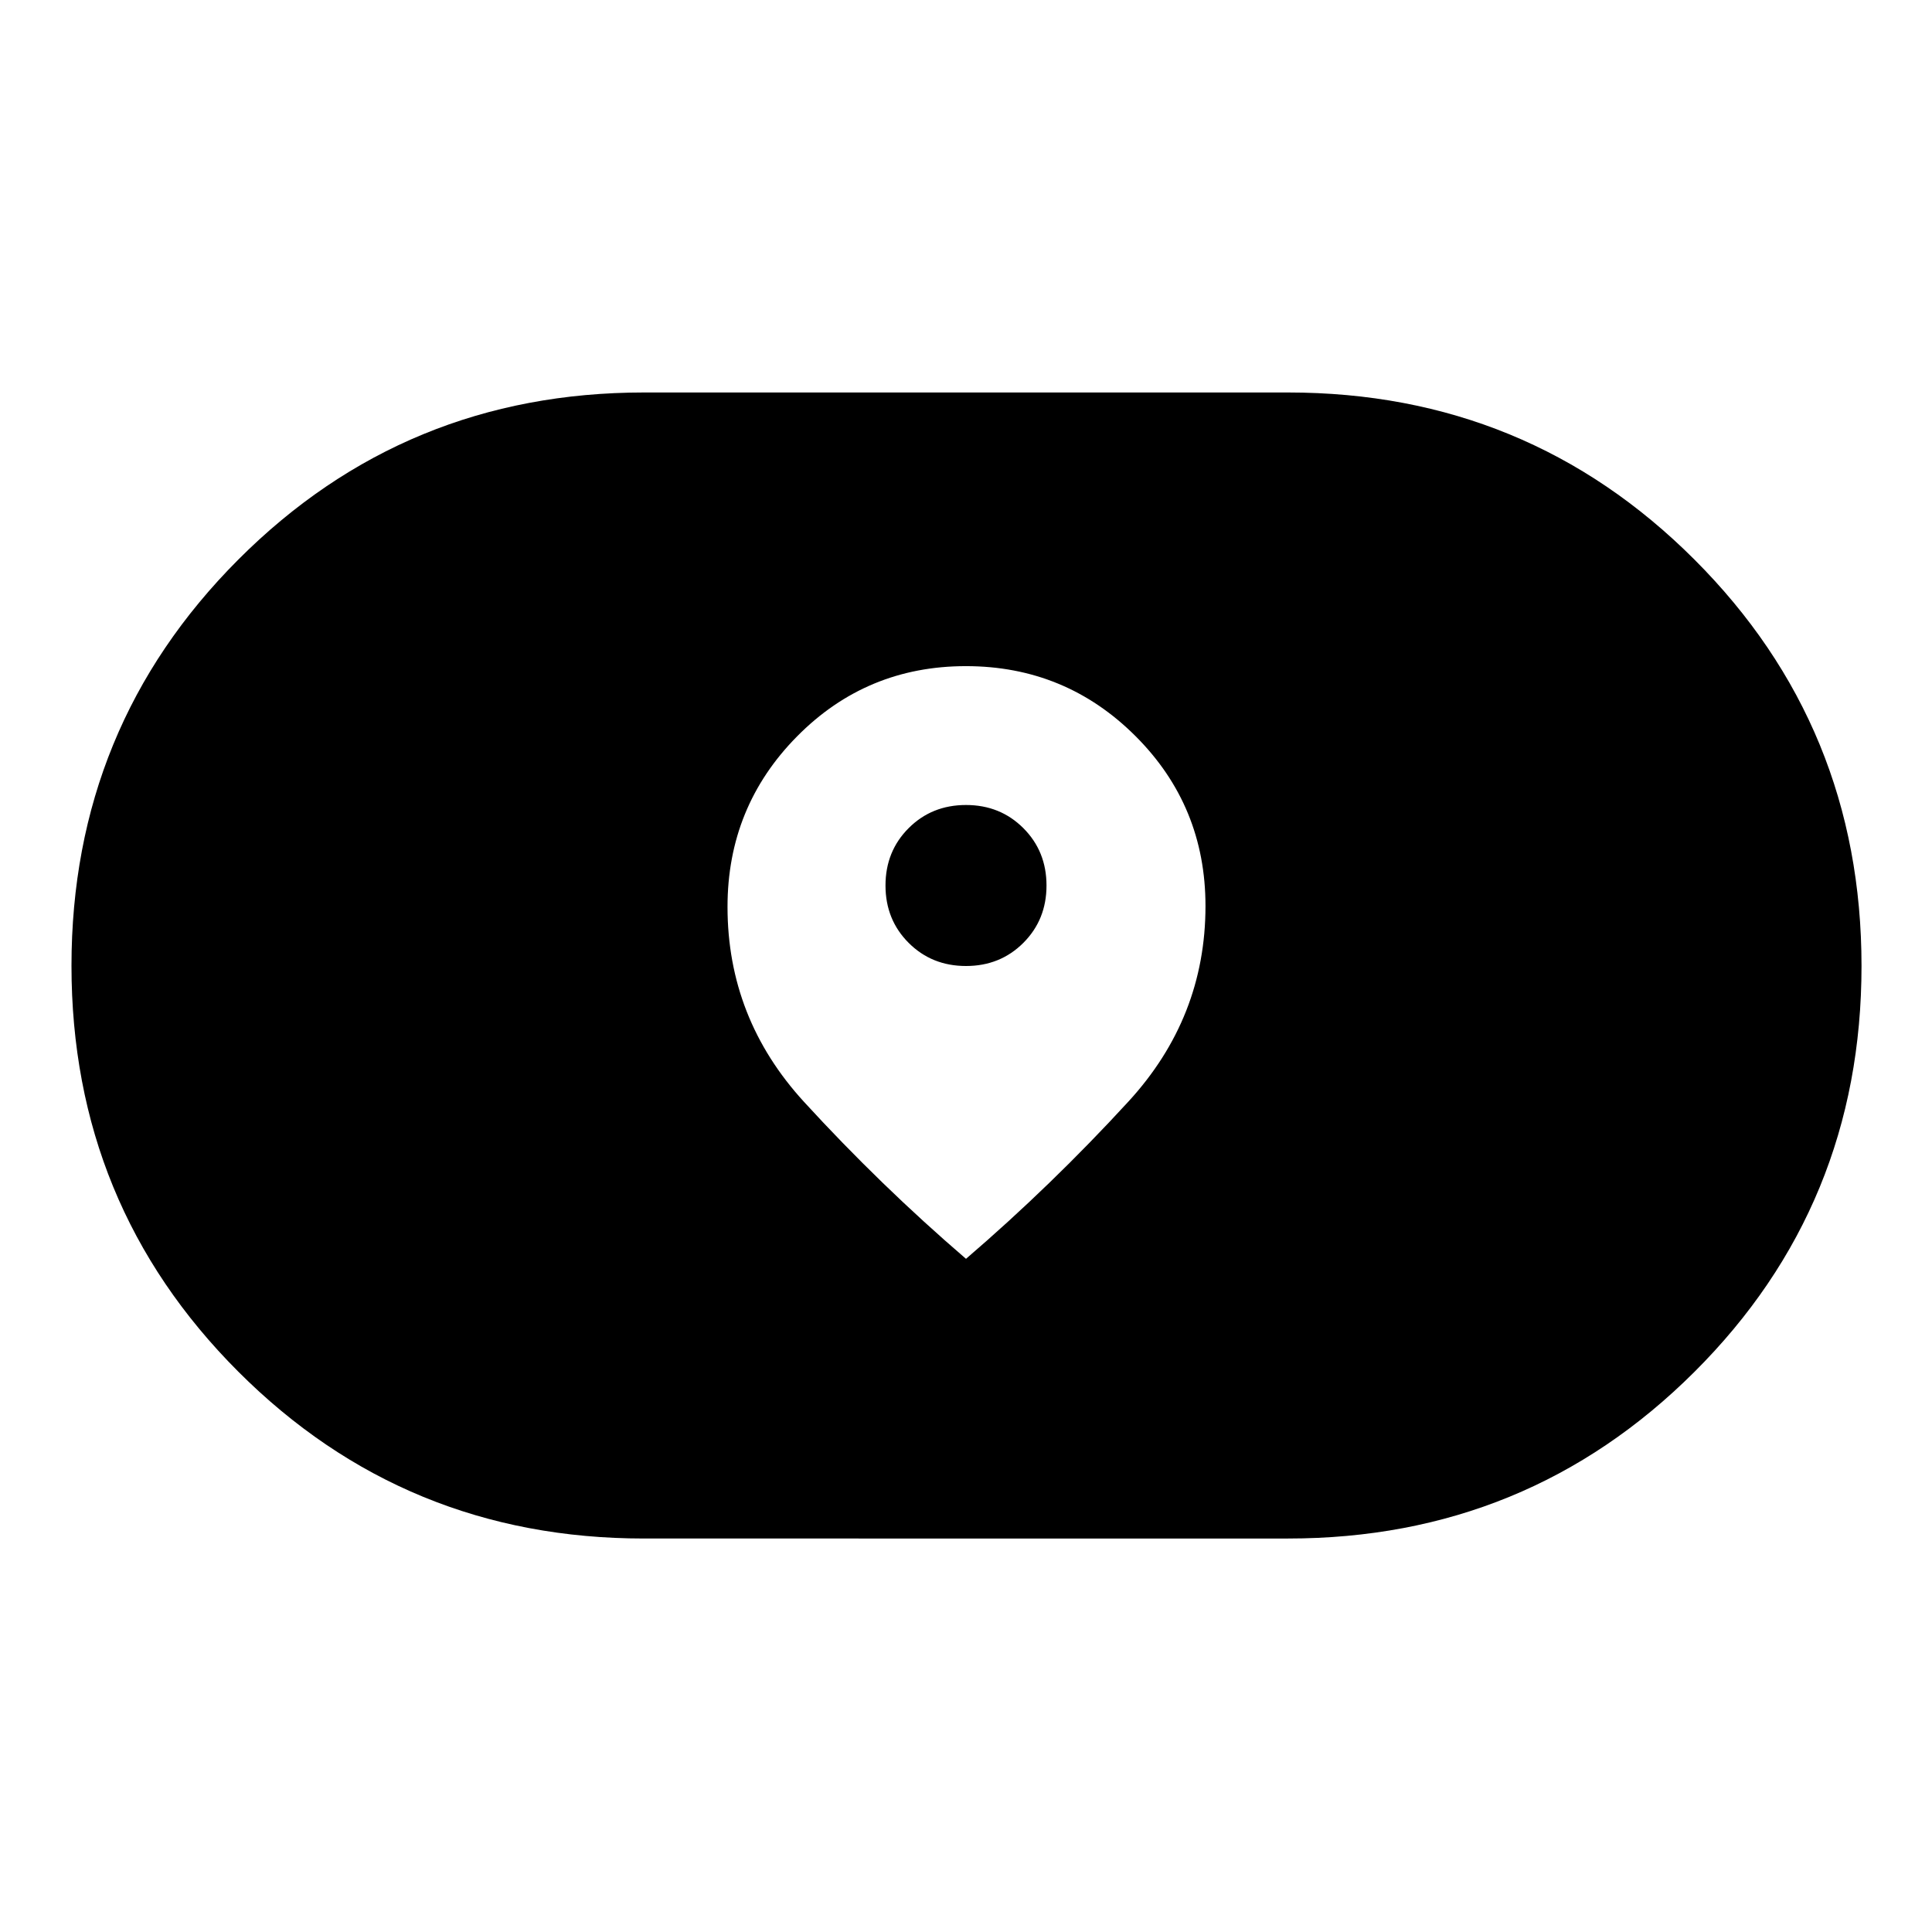 <svg xmlns="http://www.w3.org/2000/svg" height="48" viewBox="0 -960 960 960" width="48"><path d="M320-195.52q-118.71 0-201.6-82.92-82.88-82.92-82.88-201.68 0-118.77 82.88-201.81 82.89-83.05 201.6-83.05h320q118.92 0 201.95 83.02 83.03 83.02 83.03 201.94 0 118.91-83.03 201.7-83.03 82.8-201.95 82.8H320Zm41.5-313.89q0 55.41 38 96.91t80.5 78q42.5-36.5 80.75-78.19Q599-454.37 599-509.81q0-49.71-34.8-84.45T479.95-629q-49.45 0-83.95 34.96-34.5 34.95-34.5 84.63ZM480-480q-17 0-28.5-11.5T440-520q0-17 11.5-28.5T480-560q17 0 28.5 11.5T520-520q0 17-11.5 28.5T480-480Z"/></svg>